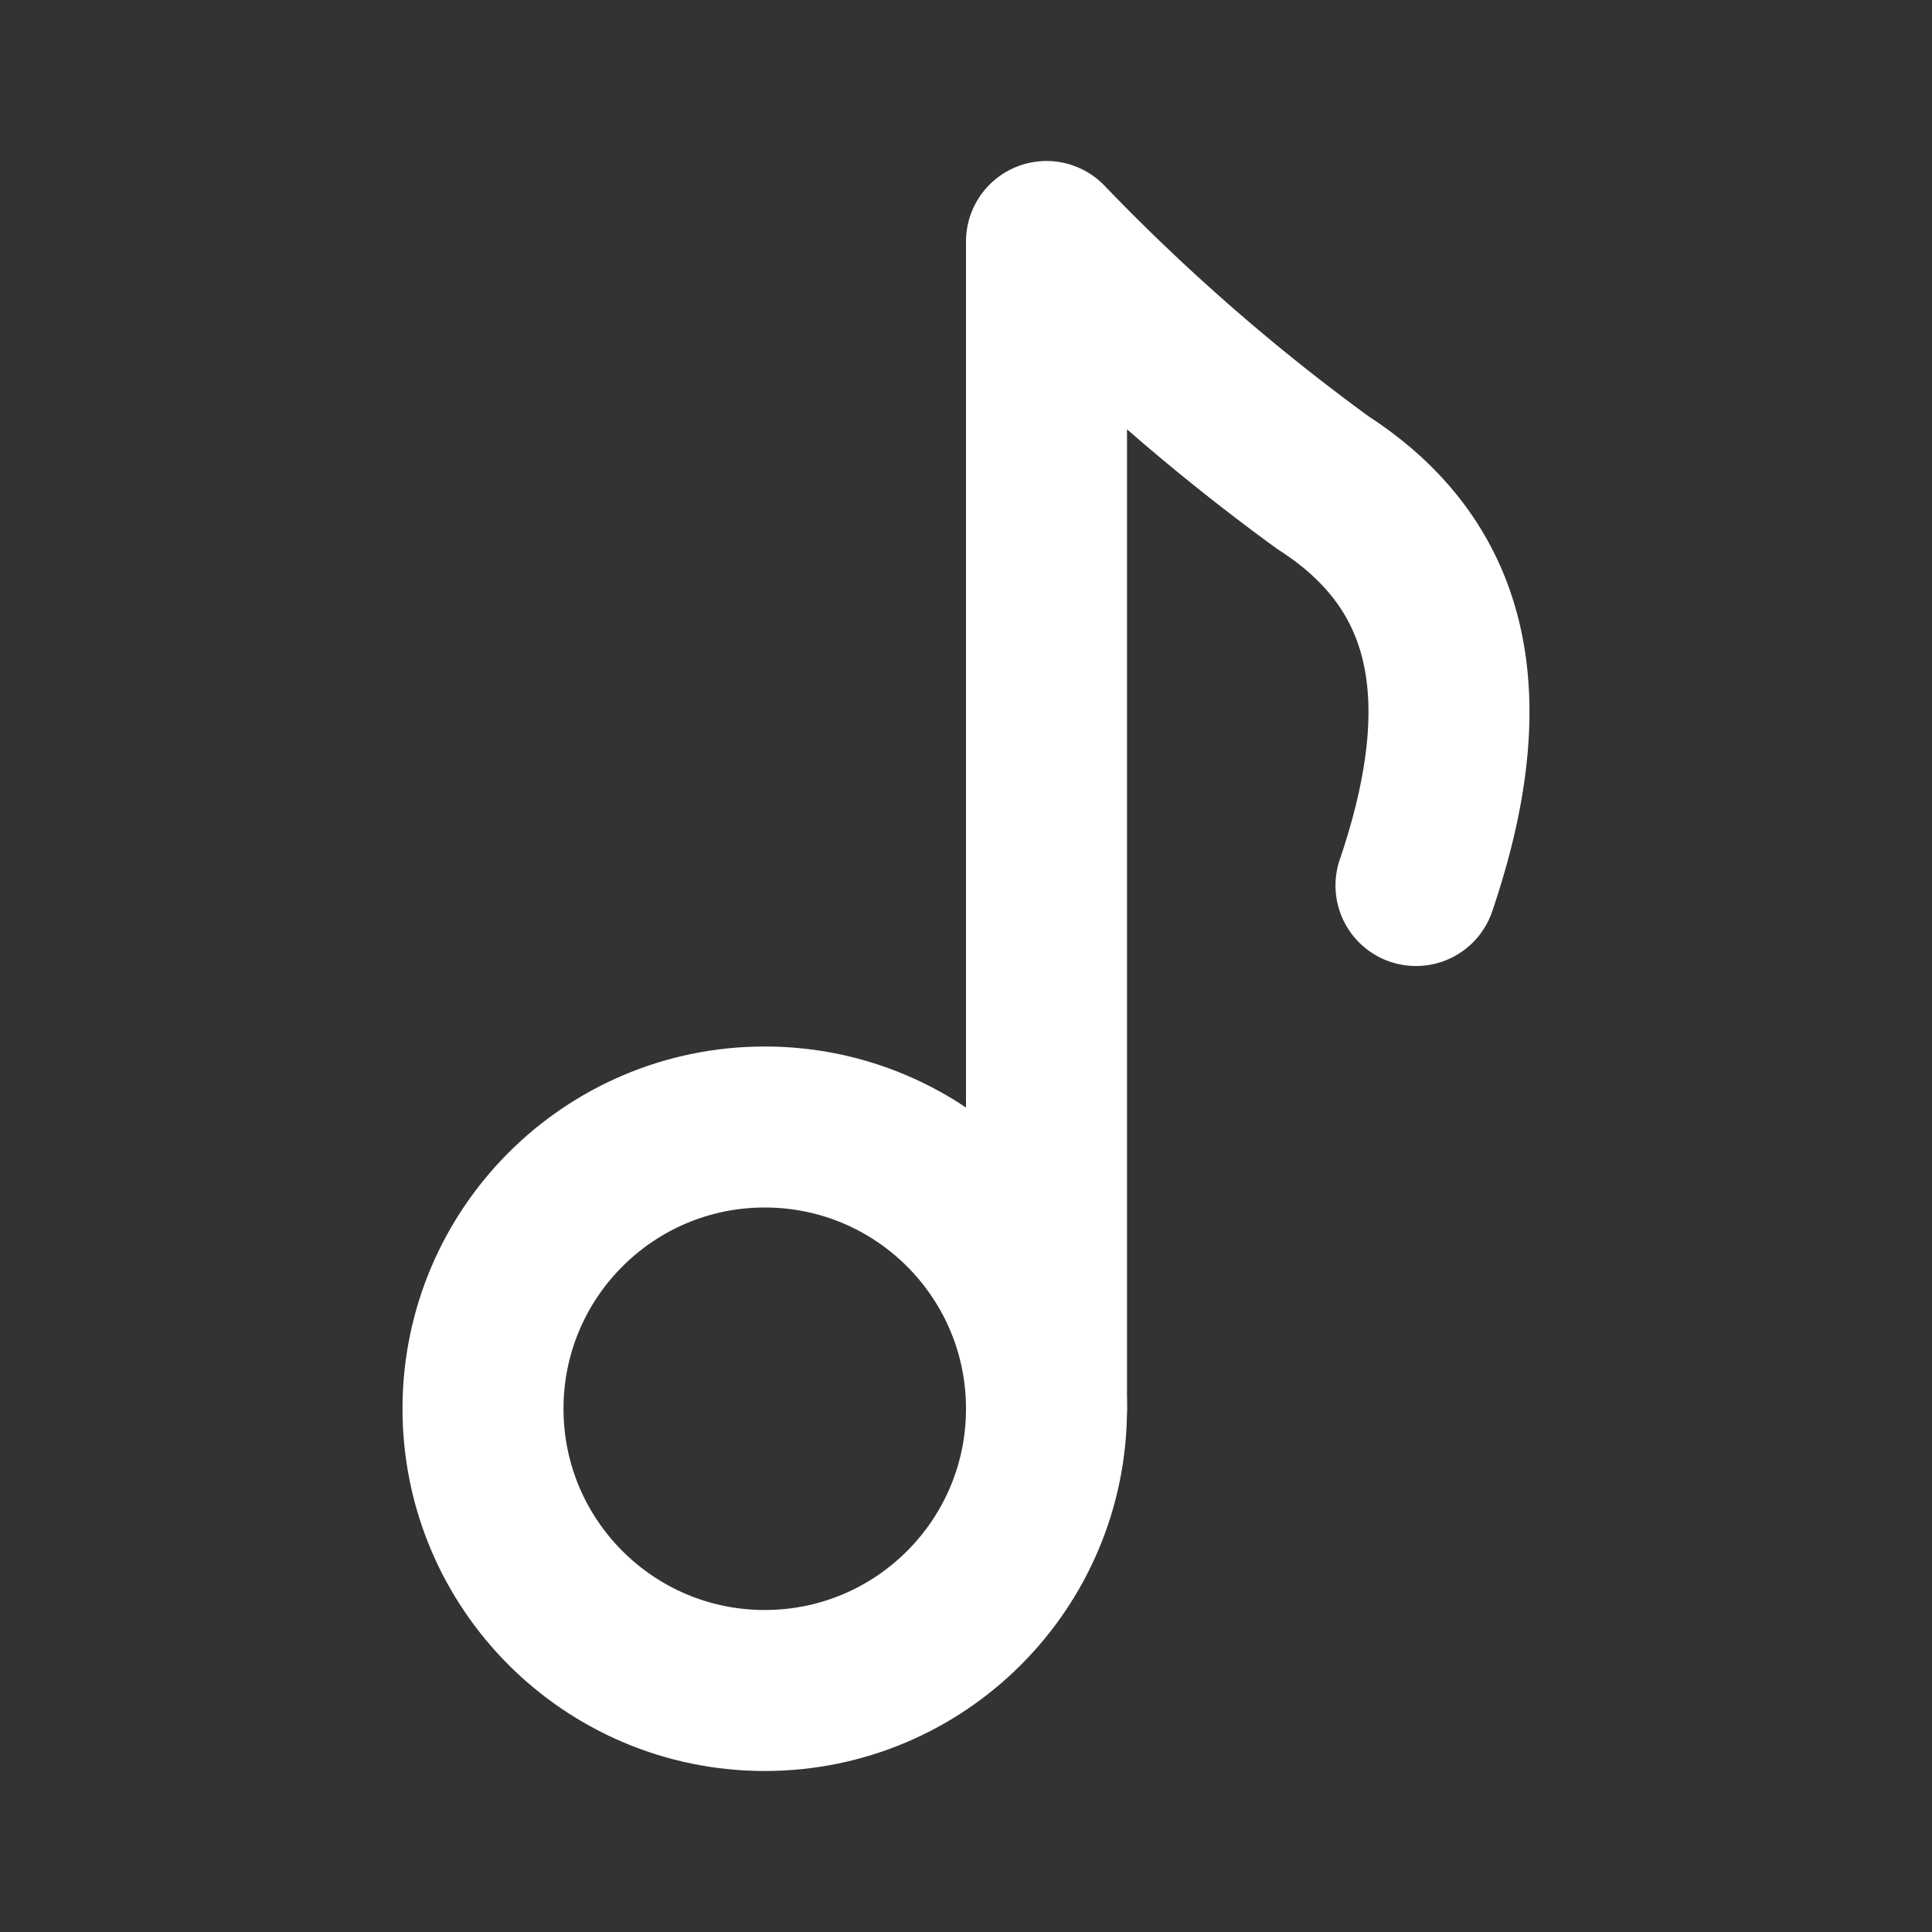 <?xml version="1.0" encoding="utf-8"?>
<svg fill="#fff" width="800px" height="800px" viewBox="0 0 24 24" id="music-1" data-name="Flat Line" xmlns="http://www.w3.org/2000/svg" class="icon flat-line">
<rect x="0" y="0" width="24" height="24" fill="#333333" stroke="none"/>
<path id="primary" d="M13,17.5V3a25.84,25.84,0,0,0,3.44,3c1.66,1.07,1.91,2.76,1.15,5" style="fill: none; stroke: #fff; stroke-linecap: round; stroke-linejoin: round; stroke-width: 2;"></path>
<circle id="primary-2" data-name="primary" cx="9.5" cy="17.5" r="3.5" style="fill: none; stroke: #fff; stroke-linecap: round; stroke-linejoin: round; stroke-width: 2;"></circle></svg>
